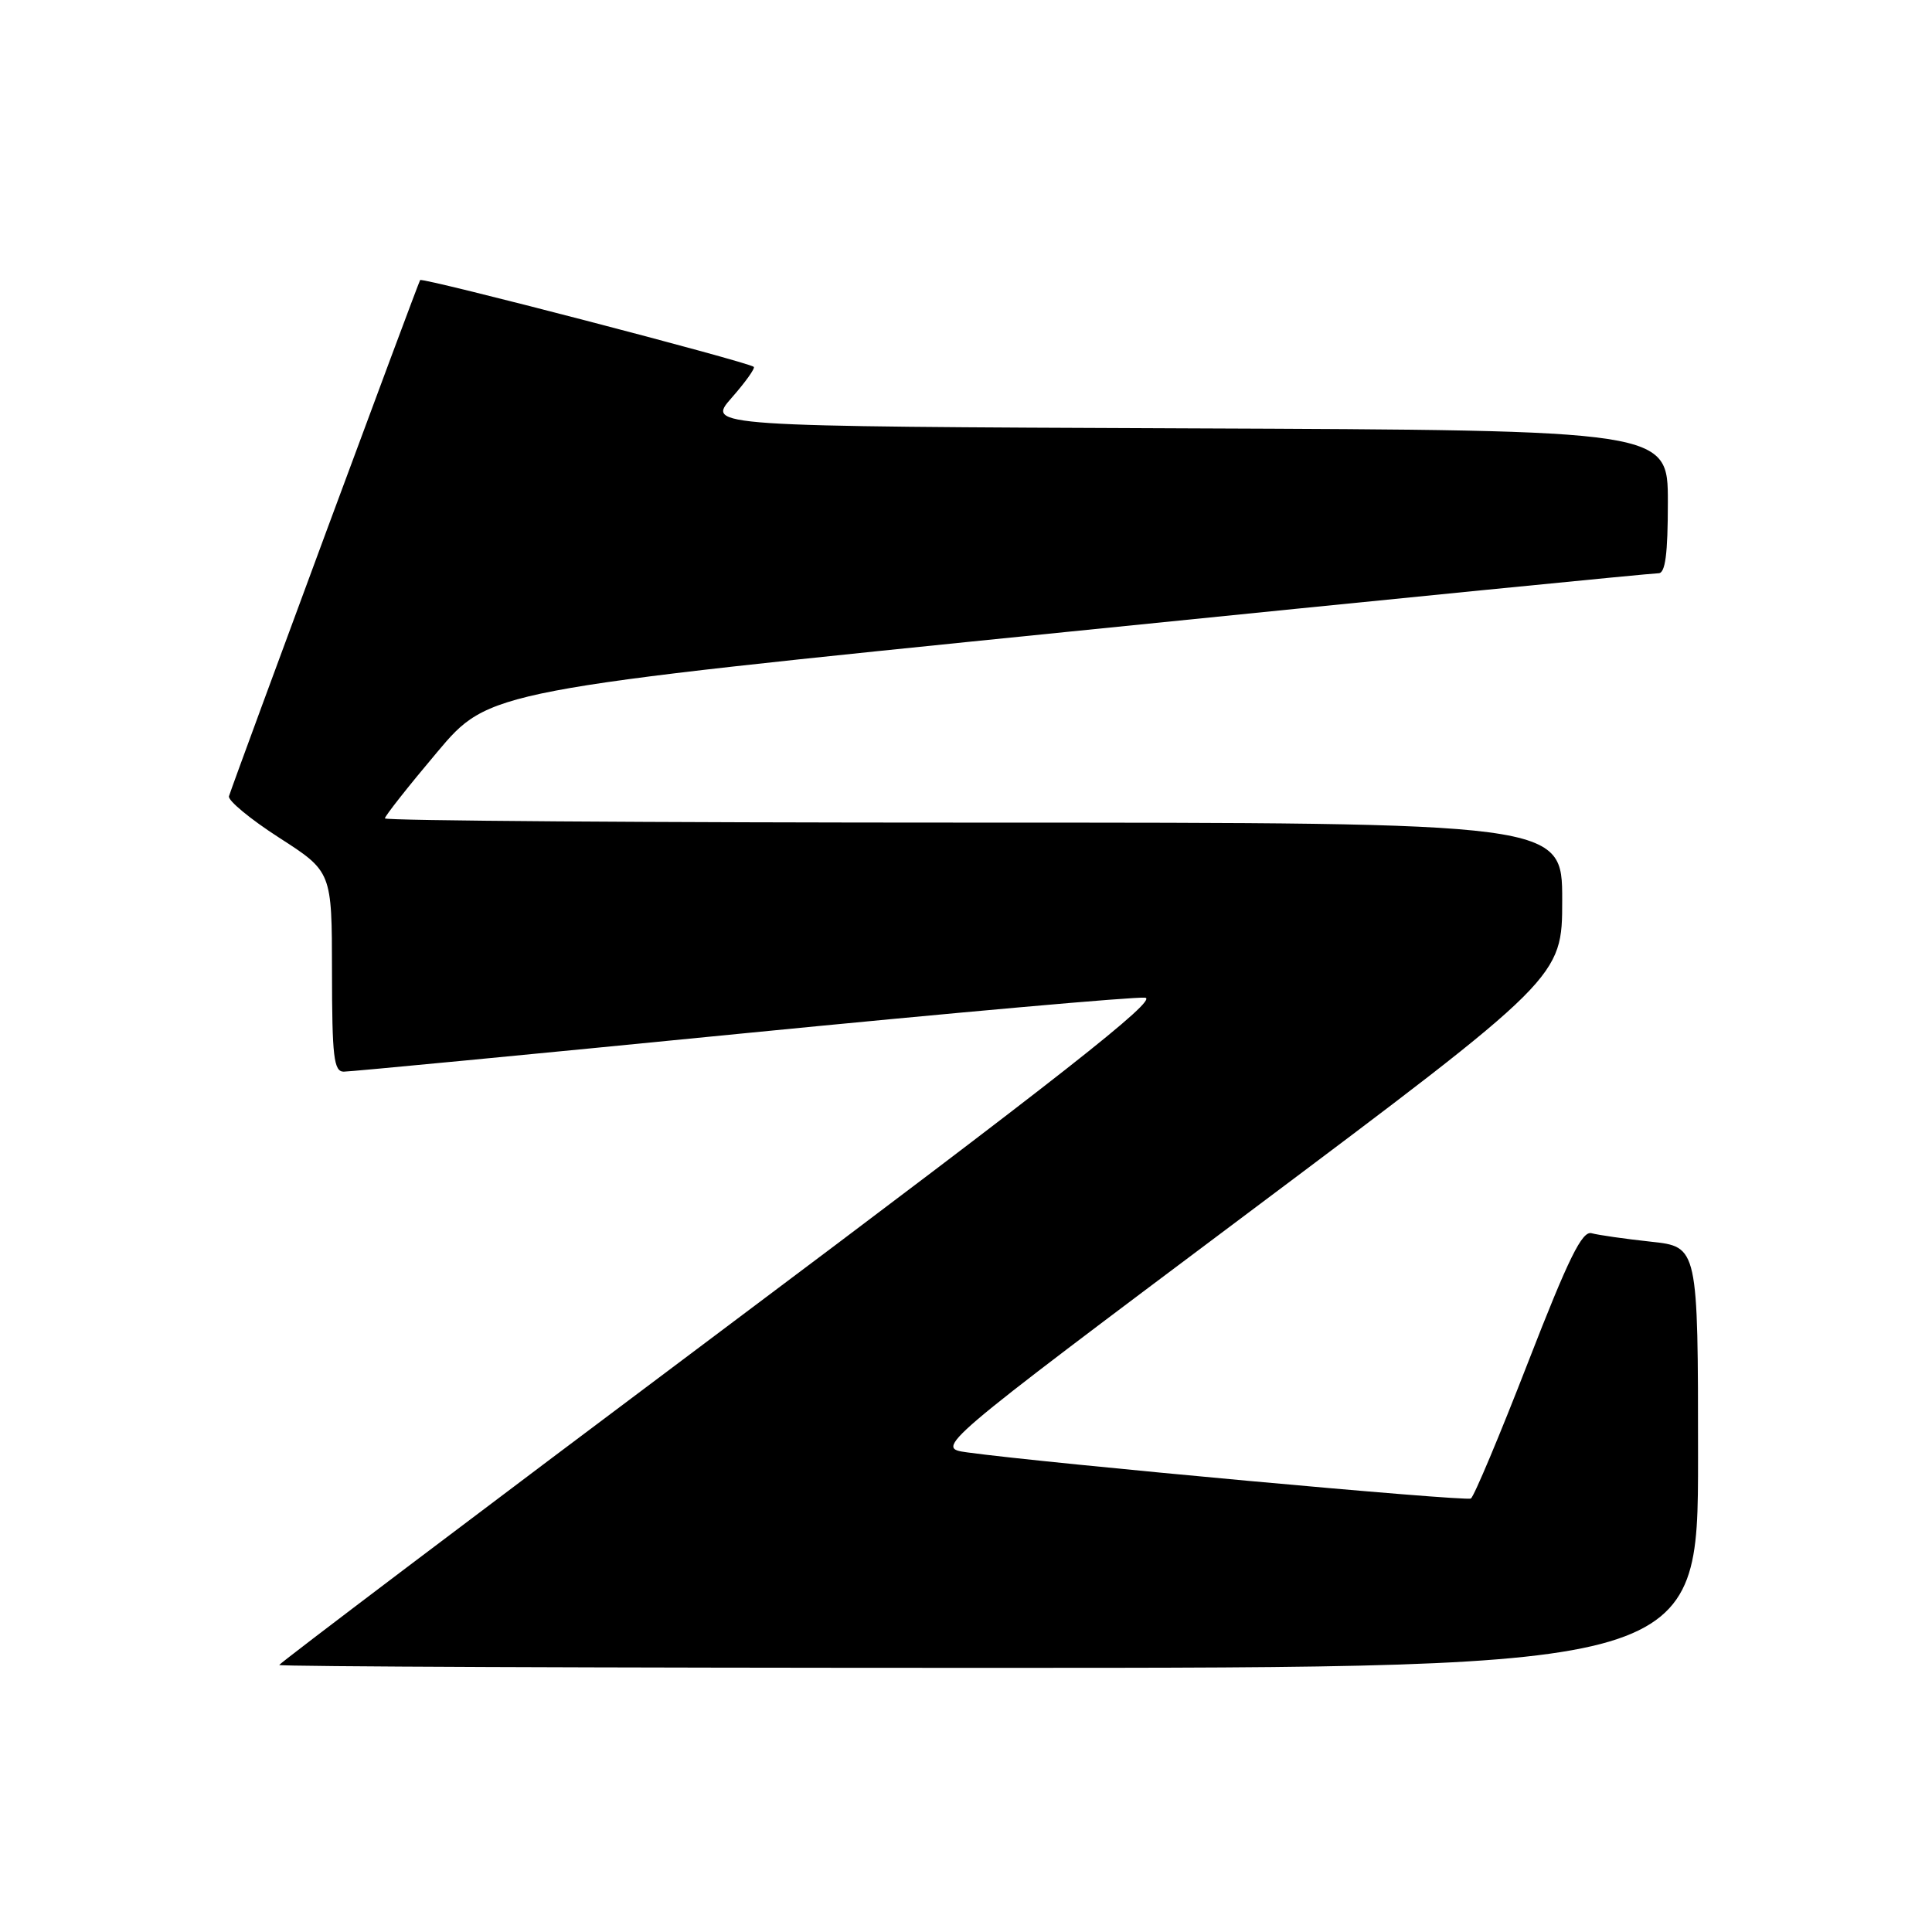<?xml version="1.0" encoding="UTF-8" standalone="no"?>
<!DOCTYPE svg PUBLIC "-//W3C//DTD SVG 1.1//EN" "http://www.w3.org/Graphics/SVG/1.1/DTD/svg11.dtd" >
<svg xmlns="http://www.w3.org/2000/svg" xmlns:xlink="http://www.w3.org/1999/xlink" version="1.1" viewBox="0 0 256 256">
 <g >
 <path fill="currentColor"
d=" M 225.00 193.10 C 225.00 165.20 225.00 165.20 218.75 164.53 C 215.31 164.16 211.78 163.65 210.90 163.41 C 209.64 163.05 207.85 166.69 202.47 180.53 C 198.72 190.19 195.31 198.31 194.90 198.56 C 194.22 198.98 138.63 193.89 128.17 192.45 C 123.85 191.85 123.85 191.85 165.42 160.69 C 207.00 129.52 207.00 129.52 207.00 119.26 C 207.00 109.00 207.00 109.00 129.00 109.00 C 86.10 109.00 51.00 108.75 51.00 108.44 C 51.00 108.13 54.11 104.19 57.91 99.68 C 64.82 91.47 64.82 91.47 141.66 83.70 C 183.92 79.42 219.06 75.94 219.75 75.96 C 220.66 75.99 221.00 73.46 221.00 66.51 C 221.00 57.01 221.00 57.01 157.31 56.76 C 93.62 56.50 93.62 56.50 96.94 52.72 C 98.77 50.64 100.09 48.79 99.88 48.61 C 99.11 47.95 55.95 36.72 55.67 37.11 C 55.42 37.44 31.34 102.46 30.34 105.50 C 30.16 106.05 33.15 108.53 36.99 111.00 C 43.98 115.50 43.98 115.50 43.99 128.75 C 44.00 140.06 44.23 142.00 45.55 142.00 C 46.41 142.00 70.13 139.73 98.27 136.95 C 126.41 134.18 150.47 132.04 151.74 132.20 C 153.52 132.43 140.61 142.58 95.53 176.37 C 63.34 200.50 37.00 220.41 37.00 220.62 C 37.00 220.83 79.30 221.00 131.00 221.00 C 225.00 221.00 225.00 221.00 225.00 193.10 Z "/>
</g>
</svg>